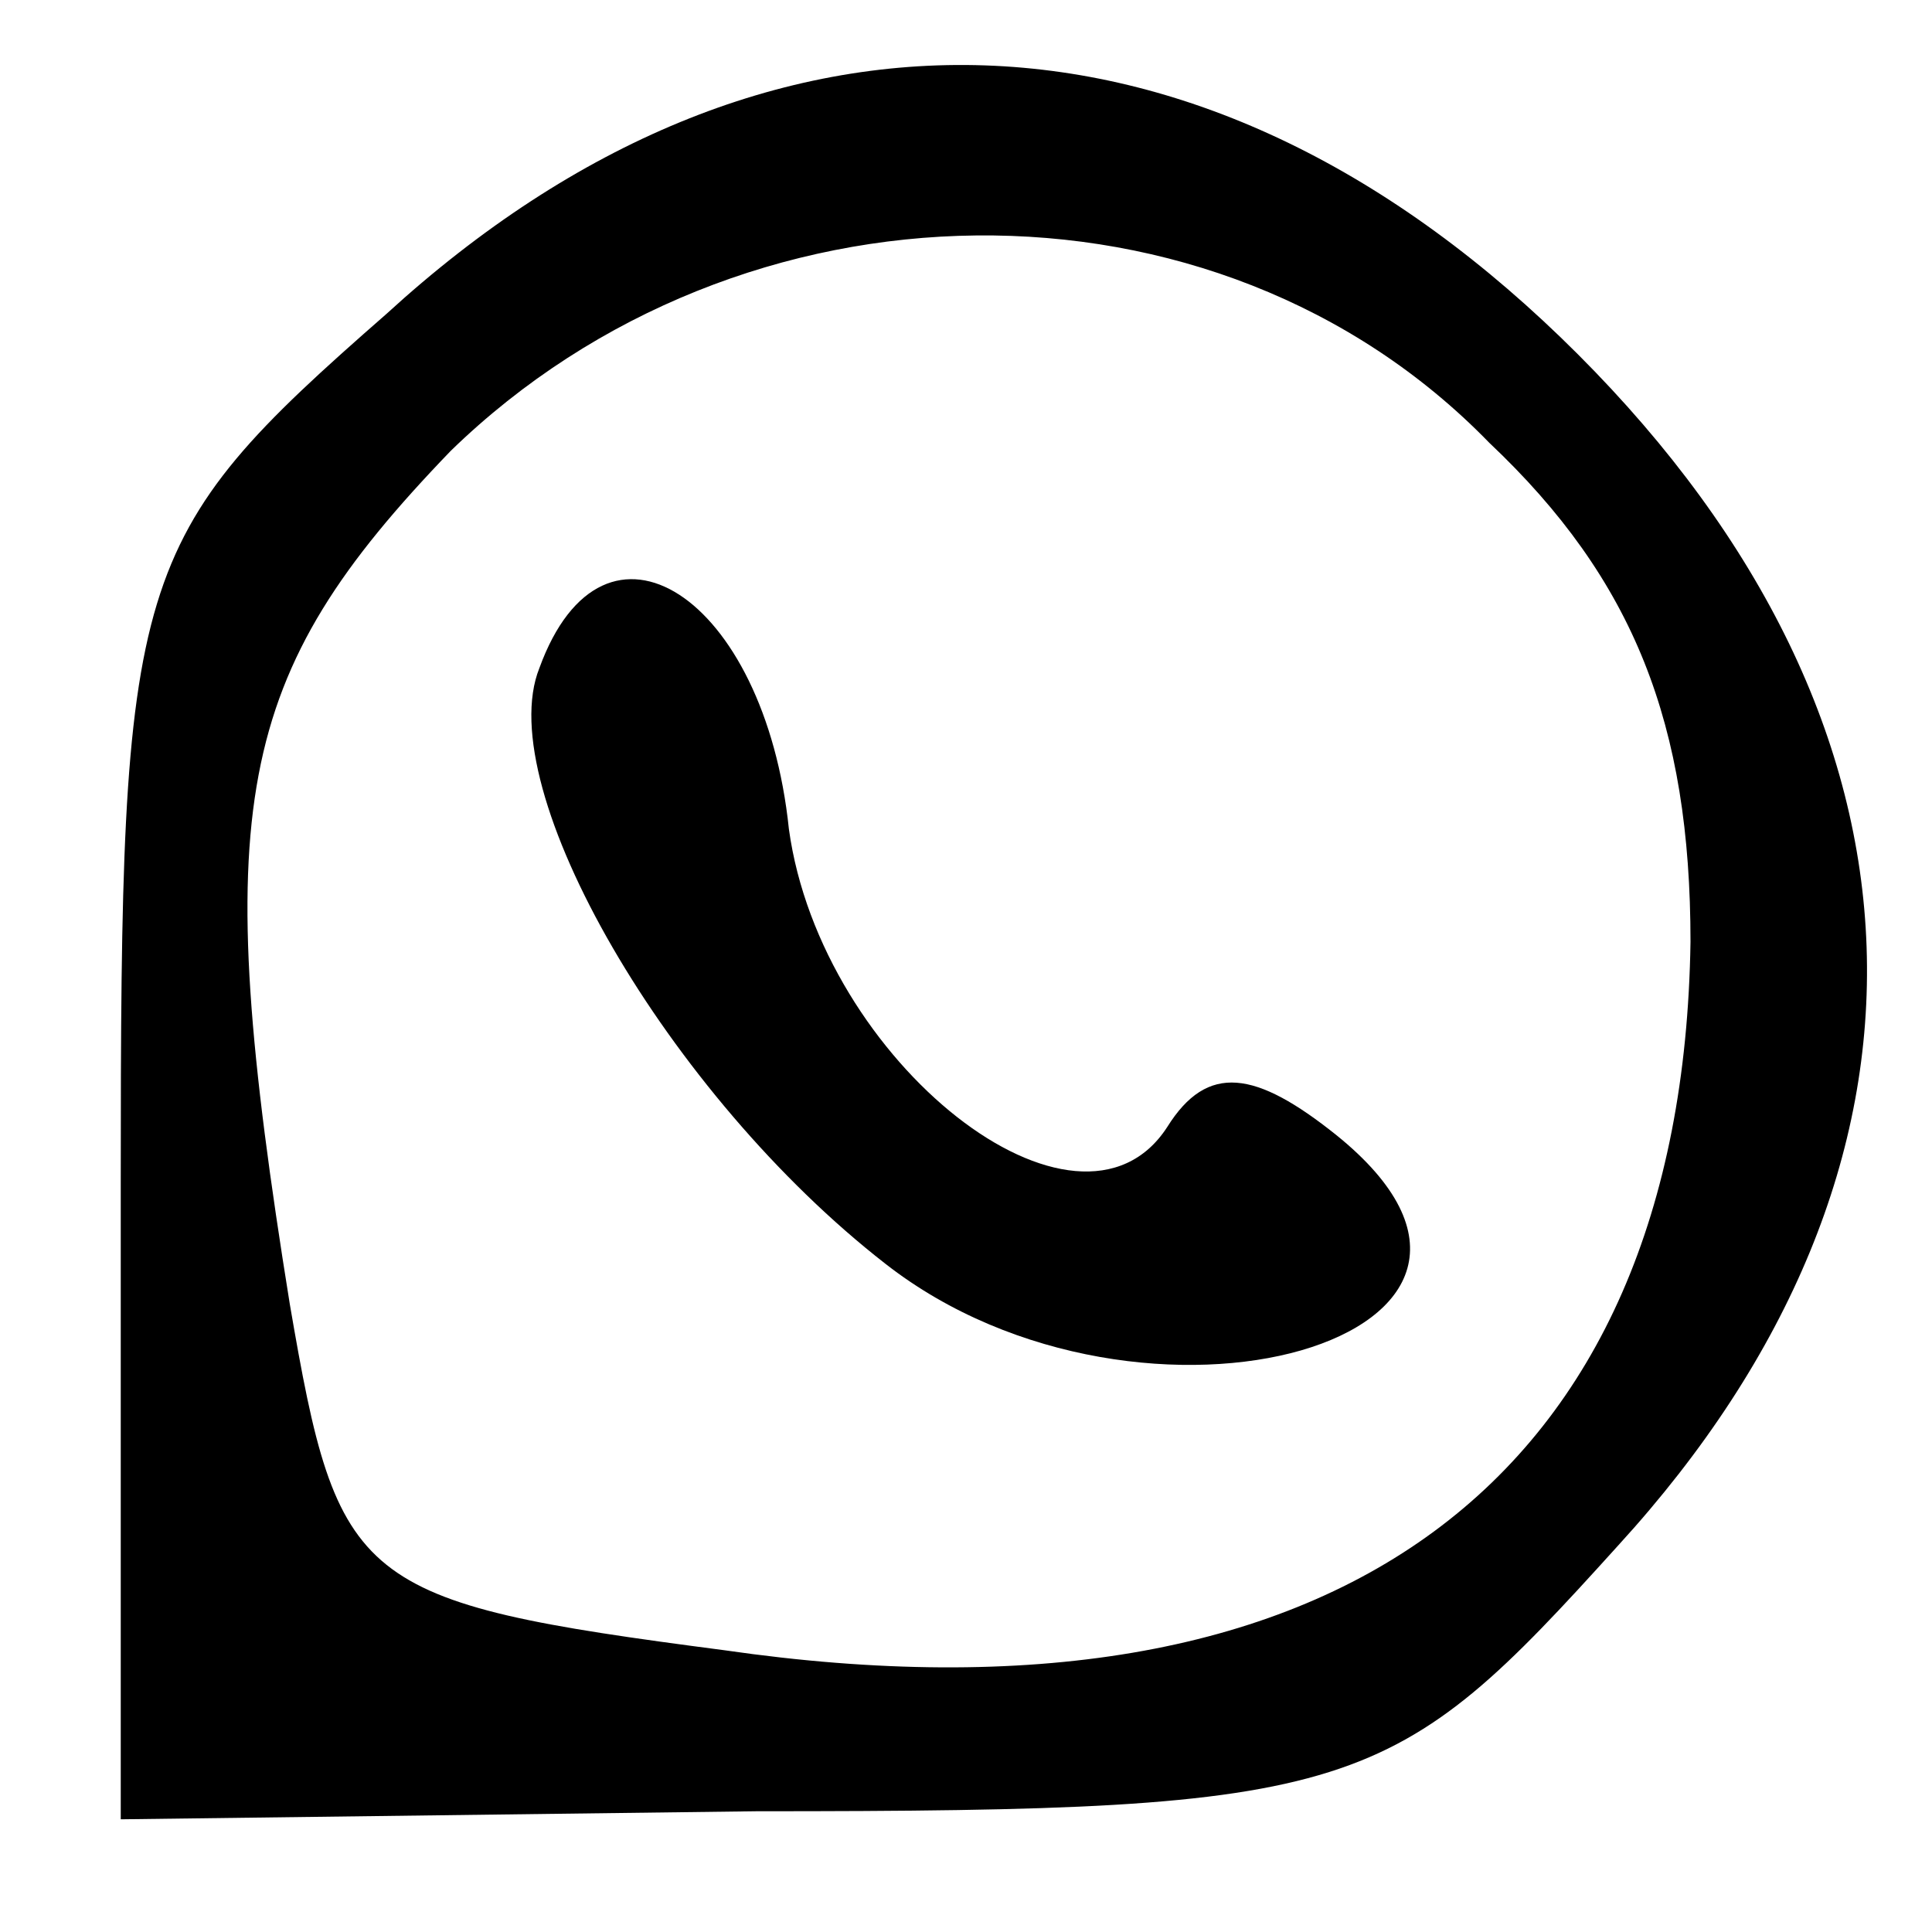 <?xml version="1.0" standalone="no"?>
<!DOCTYPE svg PUBLIC "-//W3C//DTD SVG 20010904//EN"
 "http://www.w3.org/TR/2001/REC-SVG-20010904/DTD/svg10.dtd">
<svg version="1.0" xmlns="http://www.w3.org/2000/svg"
 width="24pt" height="24pt" viewBox="0 0 24 24"
 preserveAspectRatio="xMidYMid meet">

<g transform="translate(0,24) scale(0.1,-0.1)"
fill="#000000" stroke="none">
<path d="M48 201 c-32 -28 -33 -32 -33 -108 l0 -79 79 1 c75 0 79 2 107 33 43
47 41 102 -5 148 -46 46 -101 48 -148 5z m137 -16 c18 -17 25 -35 25 -62 -1
-67 -44 -99 -120 -88 -46 6 -48 8 -54 43 -10 62 -7 78 20 106 36 35 95 36 129
1z"/>
<path d="M67 157 c-6 -15 16 -53 43 -74 32 -25 87 -9 56 16 -10 8 -16 9 -21 1
-11 -17 -43 8 -47 37 -3 29 -23 42 -31 20z"/>
</g>
</svg>
